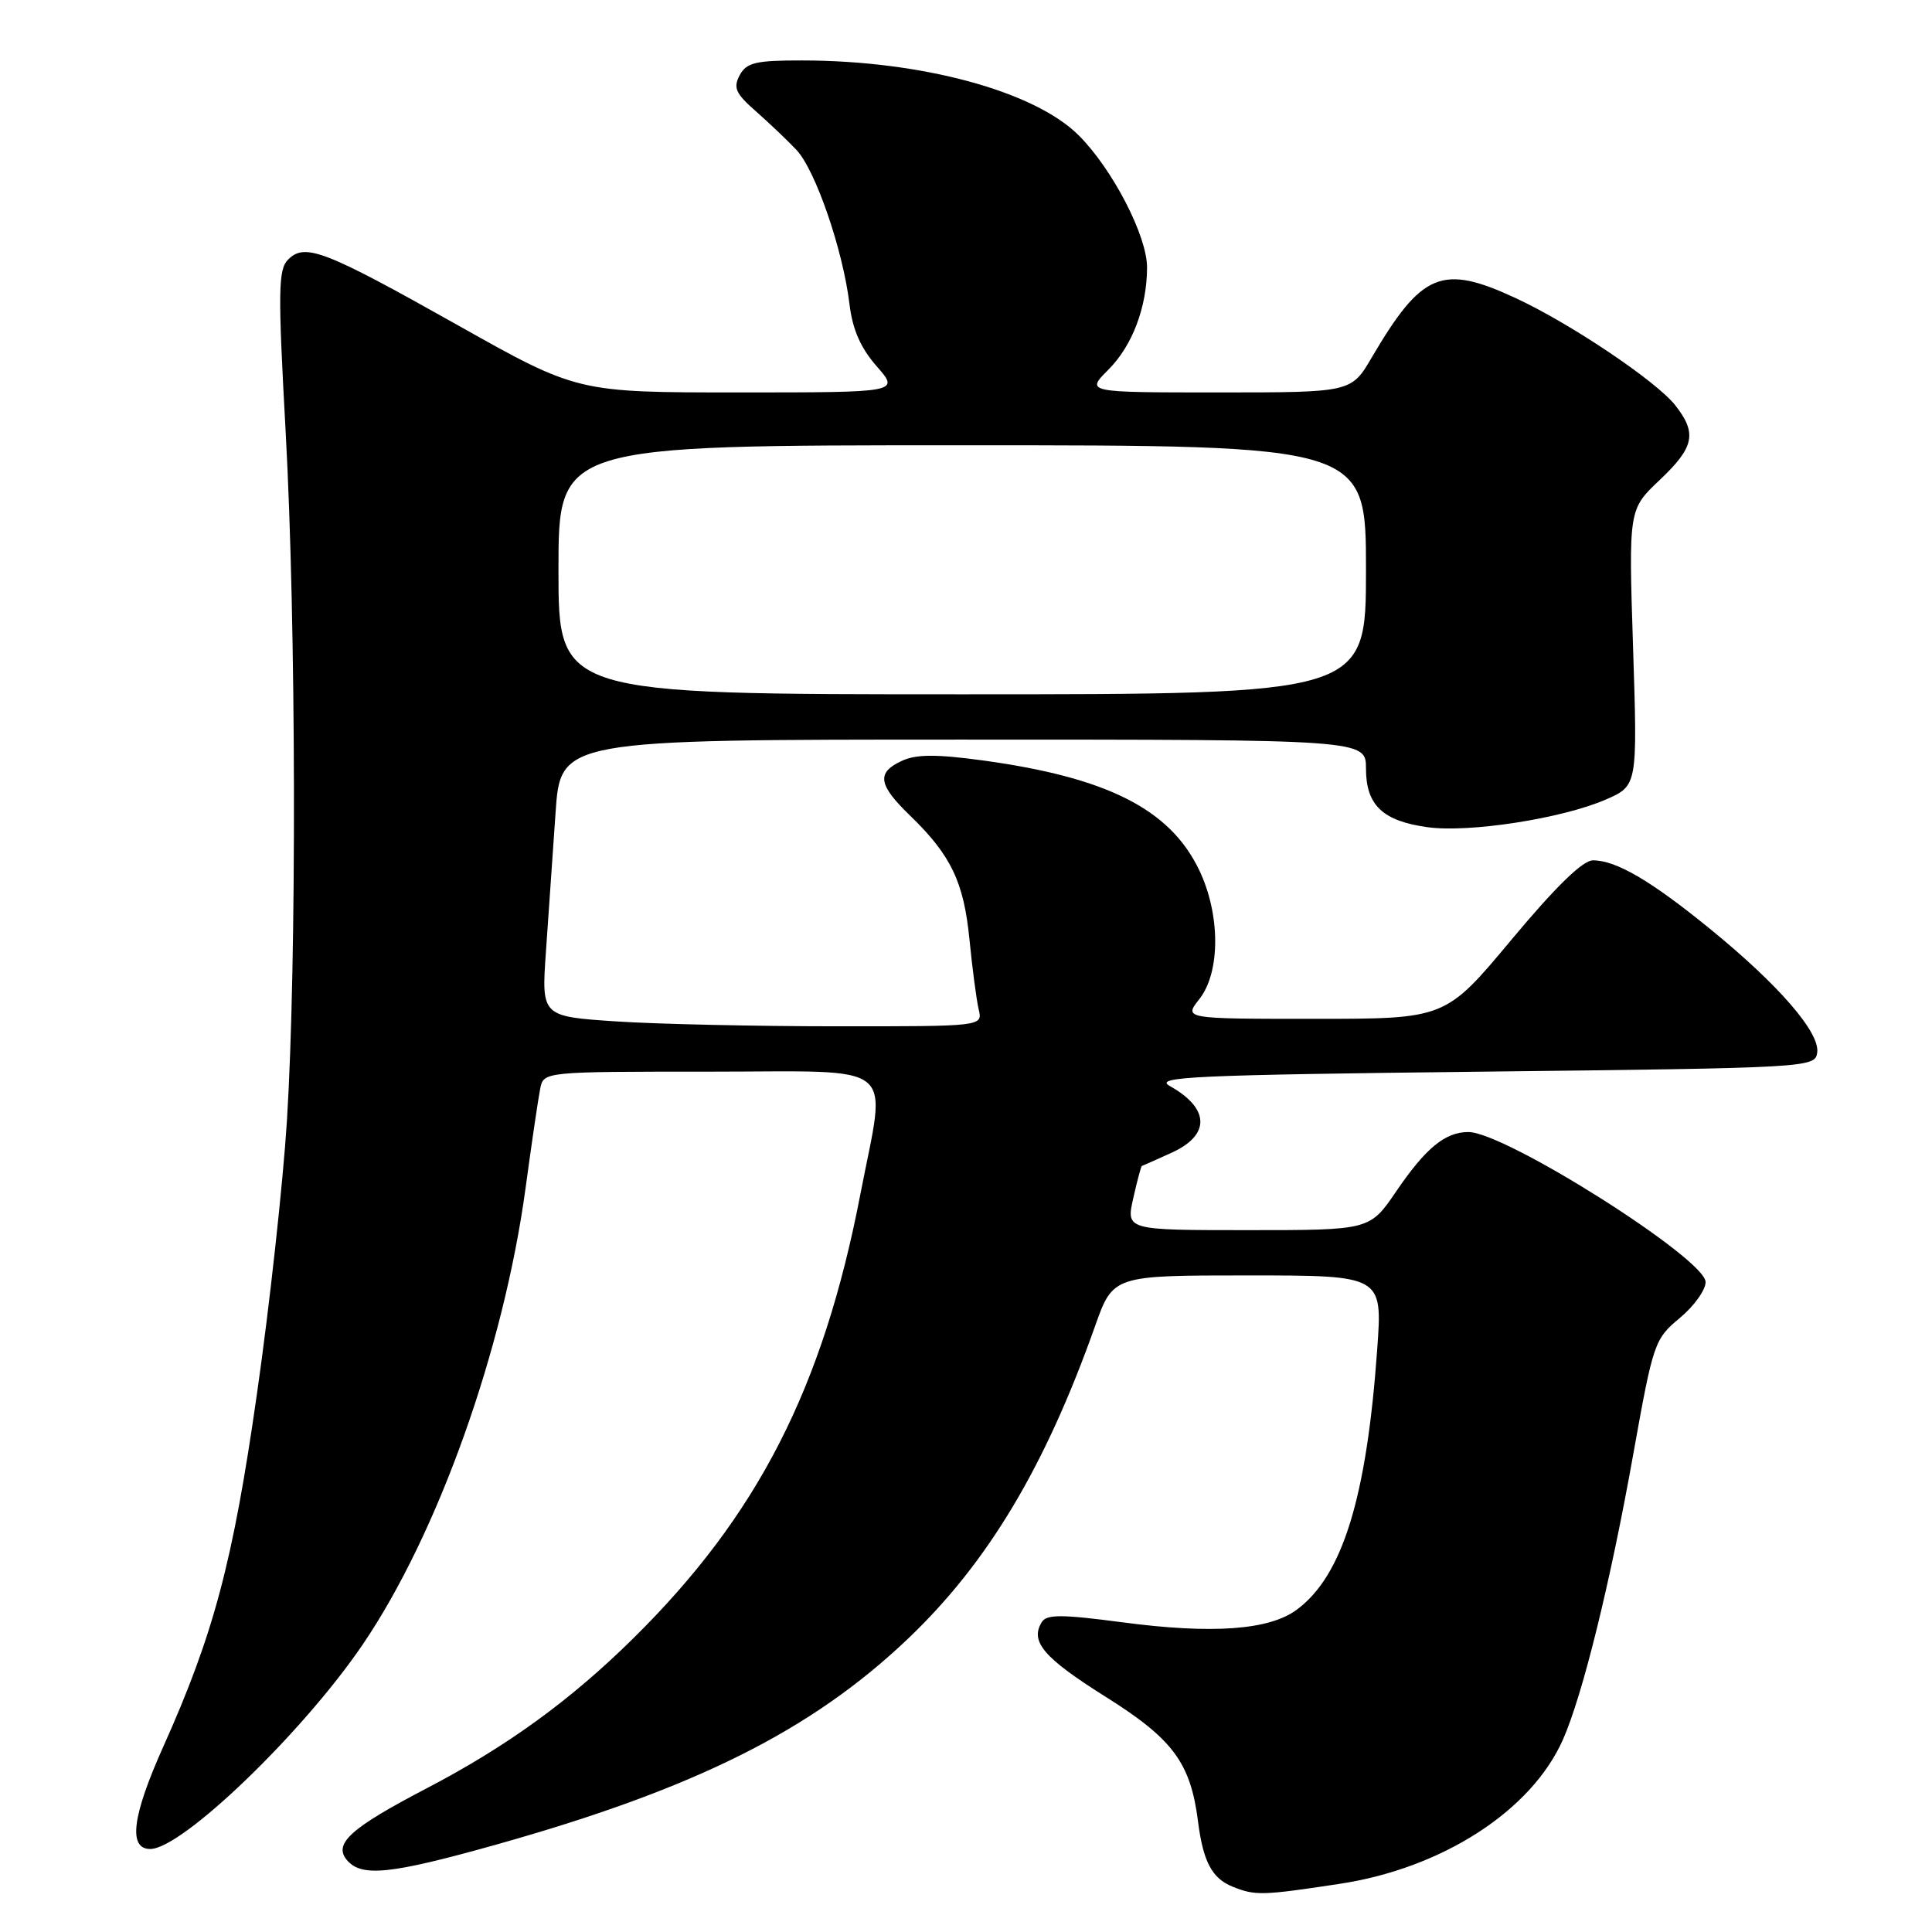 <?xml version="1.0" encoding="UTF-8" standalone="no"?>
<!DOCTYPE svg PUBLIC "-//W3C//DTD SVG 1.1//EN" "http://www.w3.org/Graphics/SVG/1.1/DTD/svg11.dtd" >
<svg xmlns="http://www.w3.org/2000/svg" xmlns:xlink="http://www.w3.org/1999/xlink" version="1.1" viewBox="0 0 256 256">
 <g >
 <path fill="currentColor"
d=" M 177.50 249.62 C 191.11 247.56 202.93 239.93 207.10 230.50 C 209.71 224.61 213.41 209.58 216.45 192.50 C 219.05 177.96 219.24 177.41 222.57 174.65 C 224.45 173.09 226.00 170.94 226.00 169.88 C 226.00 166.80 199.44 150.00 194.57 150.00 C 191.49 150.00 188.91 152.12 184.98 157.90 C 181.50 163.00 181.50 163.00 165.36 163.00 C 149.21 163.00 149.21 163.00 150.16 158.78 C 150.68 156.46 151.20 154.53 151.30 154.50 C 151.41 154.47 153.19 153.67 155.25 152.74 C 160.41 150.39 160.31 146.87 155.00 143.90 C 152.82 142.68 158.09 142.44 196.50 142.00 C 239.72 141.51 240.51 141.46 240.79 139.48 C 241.17 136.83 235.73 130.54 226.67 123.15 C 218.78 116.71 214.16 114.00 211.07 114.00 C 209.72 114.00 206.13 117.50 200.29 124.50 C 191.53 135.00 191.53 135.00 174.19 135.00 C 156.85 135.00 156.85 135.00 158.93 132.37 C 161.74 128.79 161.71 121.10 158.87 115.23 C 154.99 107.21 146.72 103.03 130.29 100.77 C 124.11 99.93 121.44 99.93 119.54 100.80 C 116.11 102.36 116.34 103.97 120.57 108.05 C 126.01 113.32 127.71 116.85 128.46 124.50 C 128.84 128.35 129.39 132.51 129.68 133.75 C 130.22 136.00 130.22 136.00 110.86 135.99 C 100.21 135.99 87.05 135.70 81.62 135.34 C 71.74 134.68 71.74 134.68 72.34 126.09 C 72.67 121.37 73.24 113.11 73.61 107.75 C 74.27 98.00 74.27 98.00 127.64 98.00 C 181.00 98.00 181.00 98.00 181.00 101.85 C 181.00 106.69 183.21 108.79 189.17 109.61 C 194.68 110.37 206.97 108.46 212.74 105.96 C 216.98 104.12 216.98 104.12 216.39 85.81 C 215.80 67.50 215.80 67.50 219.90 63.62 C 224.51 59.26 224.90 57.41 221.97 53.69 C 219.47 50.52 208.16 42.91 200.90 39.53 C 191.08 34.96 188.42 36.05 181.77 47.36 C 179.05 52.00 179.05 52.00 161.45 52.00 C 143.85 52.00 143.85 52.00 146.89 48.96 C 150.05 45.79 151.98 40.68 151.99 35.45 C 152.00 31.27 147.43 22.43 142.94 17.94 C 137.08 12.08 122.13 8.02 106.29 8.01 C 100.12 8.00 98.92 8.29 98.01 9.97 C 97.13 11.62 97.48 12.40 100.13 14.72 C 101.87 16.25 104.30 18.56 105.53 19.86 C 108.05 22.53 111.69 33.10 112.56 40.29 C 112.96 43.66 114.04 46.11 116.17 48.54 C 119.21 52.00 119.21 52.00 97.85 52.00 C 76.50 52.00 76.50 52.00 60.64 43.08 C 42.98 33.15 40.41 32.16 38.18 34.39 C 36.86 35.71 36.82 38.51 37.85 57.20 C 39.24 82.41 39.33 127.42 38.02 148.50 C 37.50 156.75 35.72 173.06 34.04 184.74 C 30.87 206.96 28.32 216.54 21.61 231.50 C 17.51 240.65 16.96 245.00 19.91 245.00 C 24.12 245.00 40.13 229.59 48.08 217.88 C 58.01 203.26 66.72 178.85 69.63 157.50 C 70.45 151.45 71.33 145.49 71.58 144.25 C 72.04 142.00 72.04 142.00 94.02 142.00 C 119.50 142.00 117.46 140.34 114.00 158.26 C 109.05 183.92 100.40 200.83 83.89 217.11 C 75.57 225.32 67.17 231.41 56.50 236.98 C 46.48 242.21 44.16 244.29 45.95 246.45 C 47.88 248.76 51.68 248.37 65.75 244.42 C 92.09 237.02 107.52 229.31 120.29 217.16 C 130.88 207.08 138.47 194.40 145.09 175.75 C 147.48 169.00 147.48 169.00 165.33 169.00 C 183.19 169.00 183.19 169.00 182.49 178.75 C 181.09 198.47 177.89 208.82 171.82 213.30 C 168.18 216.00 160.65 216.54 148.76 214.97 C 140.69 213.90 138.68 213.89 138.04 214.94 C 136.45 217.51 138.29 219.67 146.45 224.80 C 155.43 230.43 157.76 233.57 158.75 241.39 C 159.42 246.67 160.60 248.90 163.32 249.99 C 166.31 251.20 167.23 251.18 177.50 249.62 Z  M 74.00 75.50 C 74.00 59.00 74.00 59.00 127.50 59.00 C 181.00 59.00 181.00 59.00 181.00 75.50 C 181.00 92.00 181.00 92.00 127.50 92.00 C 74.00 92.00 74.00 92.00 74.00 75.50 Z "/>
</g>
</svg>